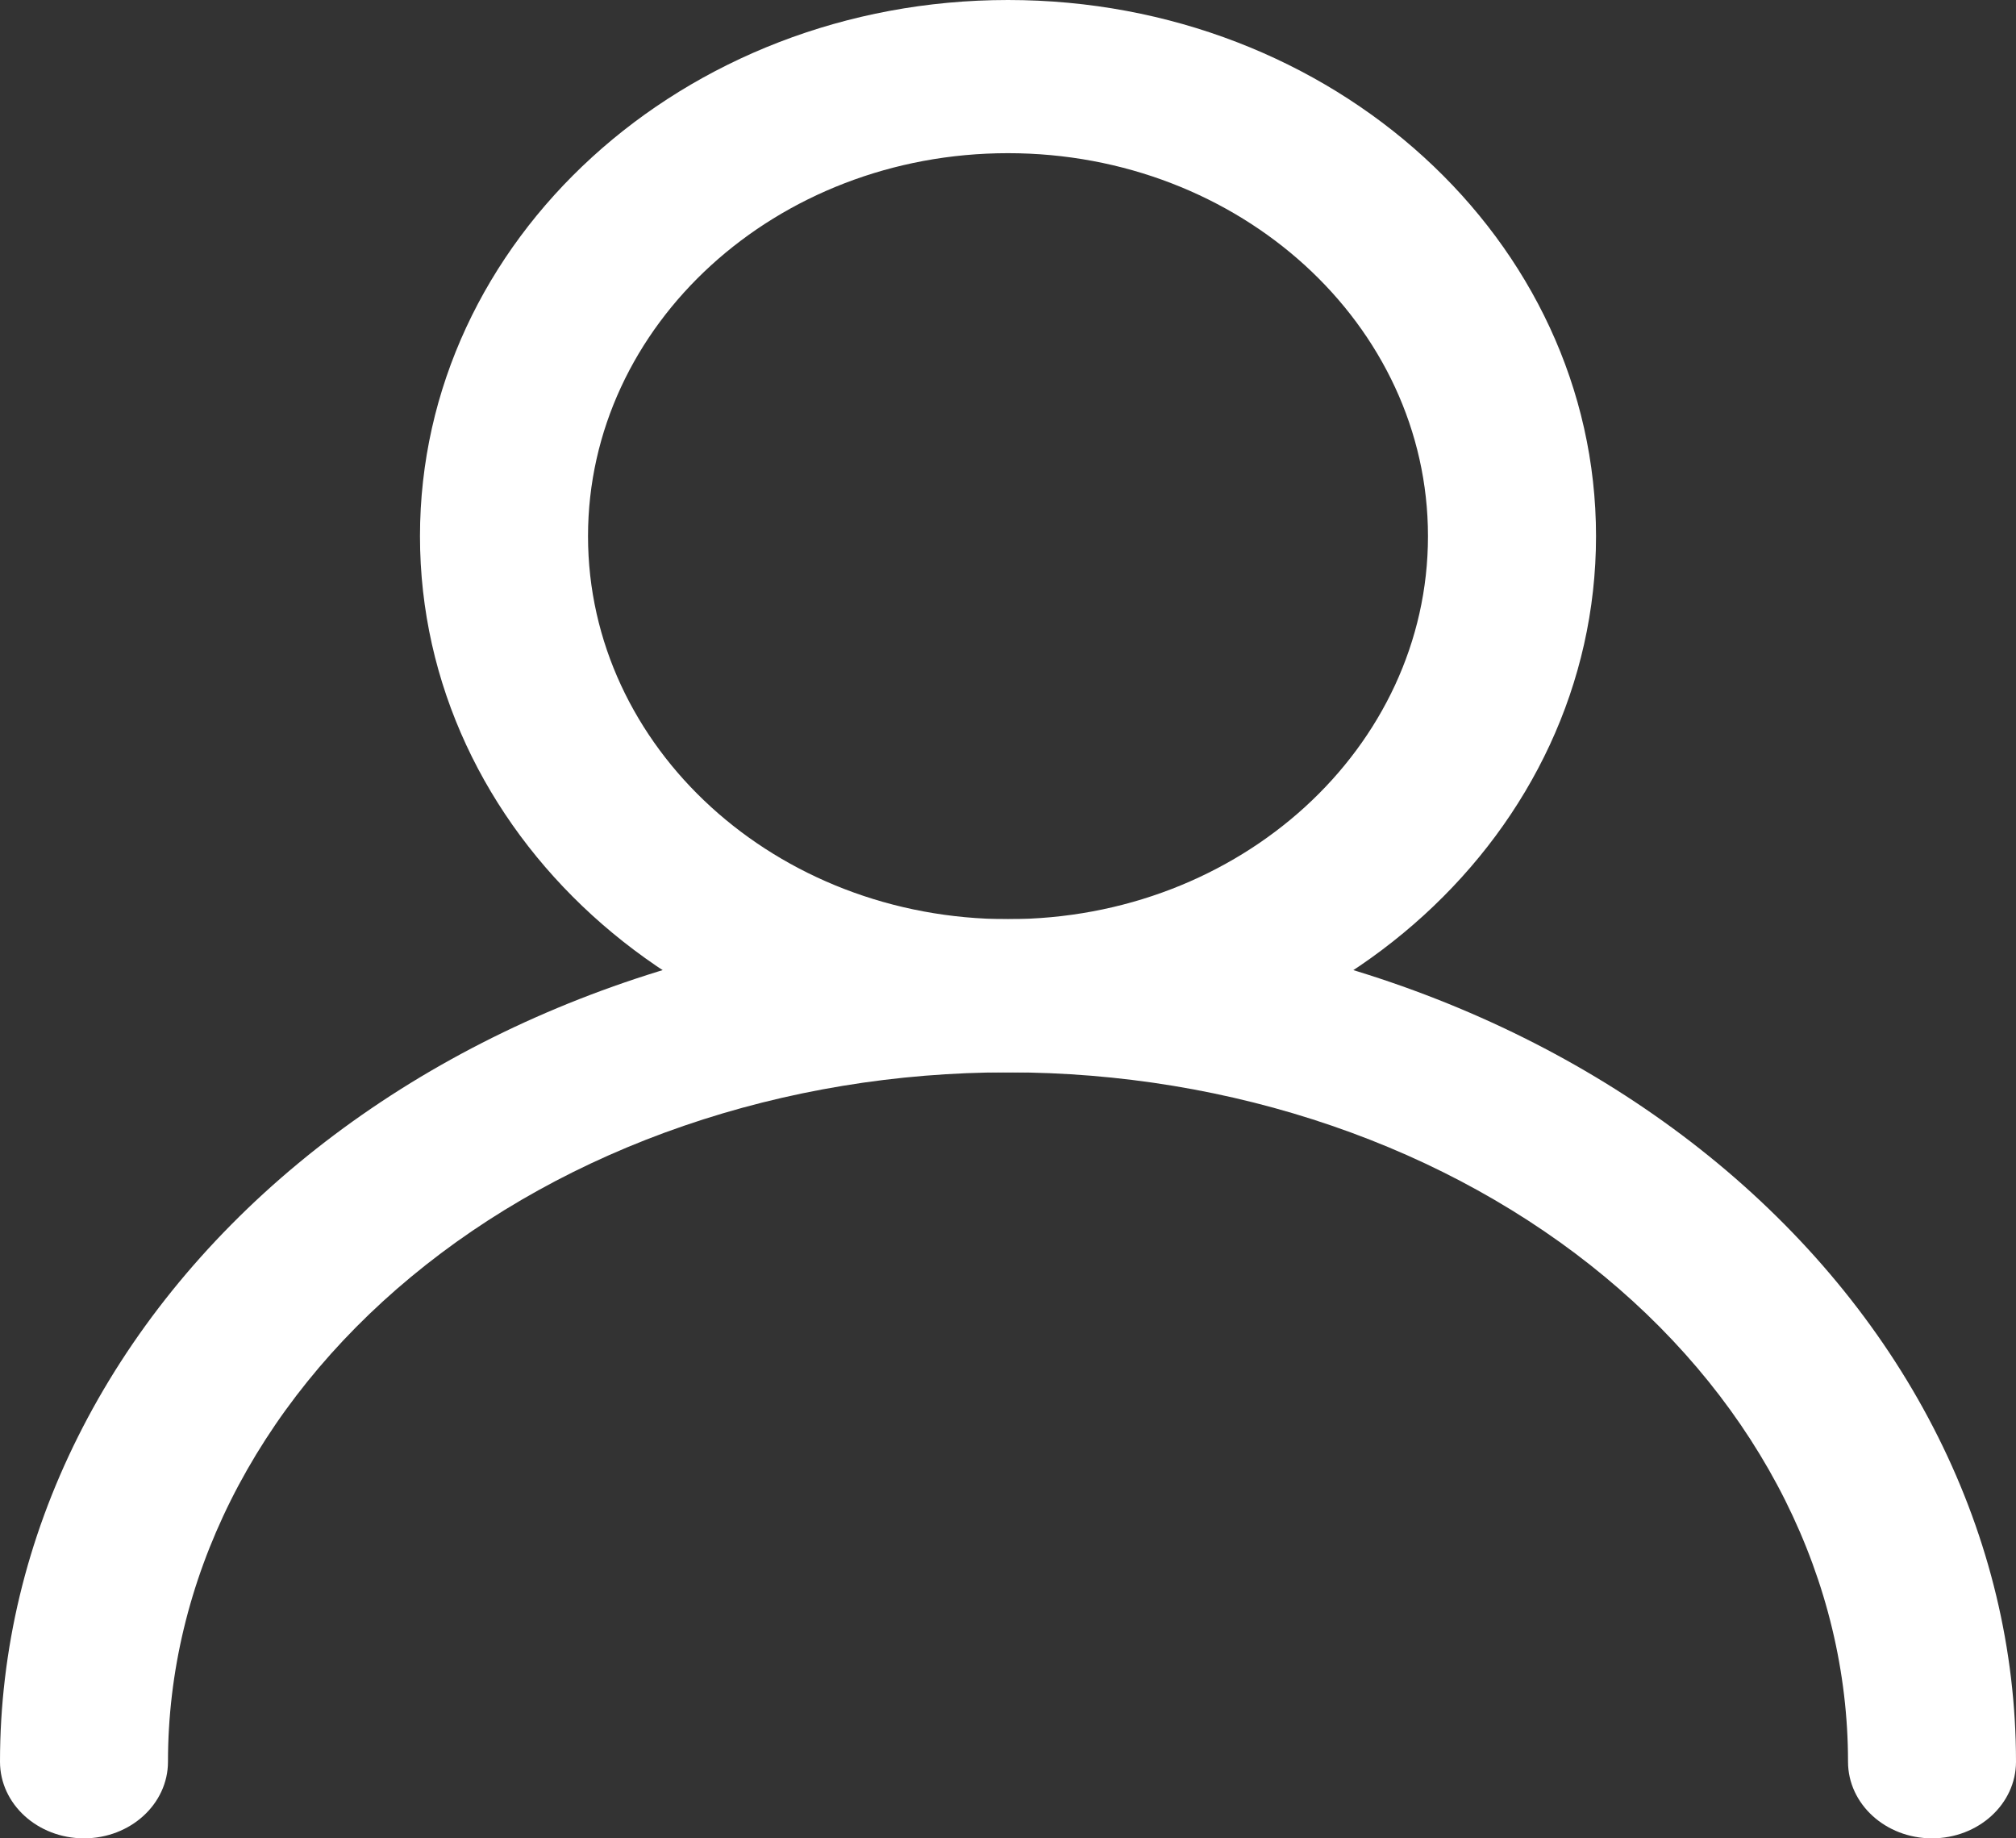 <svg width="34" height="31" viewBox="0 0 34 31" fill="none" xmlns="http://www.w3.org/2000/svg">
<rect x="0" y="0" width="34" height="31" fill="#333333" stroke="none"/>
<path fill-rule="evenodd" clip-rule="evenodd" d="M17 2.583C13.088 2.583 9.917 5.475 9.917 9.042C9.917 12.608 13.088 15.5 17 15.5C20.912 15.5 24.083 12.608 24.083 9.042C24.083 5.475 20.912 2.583 17 2.583ZM7.083 9.042C7.083 4.048 11.523 0 17 0C22.477 0 26.917 4.048 26.917 9.042C26.917 14.035 22.477 18.083 17 18.083C11.523 18.083 7.083 14.035 7.083 9.042Z" fill="#FFFFFF"/>
<path fill-rule="evenodd" clip-rule="evenodd" d="M10.537 16.566C12.59 15.861 14.785 15.5 17 15.5C19.215 15.5 21.41 15.861 23.463 16.566C25.515 17.271 27.388 18.306 28.972 19.619C30.556 20.932 31.821 22.498 32.686 24.23C33.552 25.962 34 27.824 34 29.708C34 30.422 33.366 31 32.583 31C31.801 31 31.167 30.422 31.167 29.708C31.167 28.2 30.808 26.703 30.108 25.301C29.407 23.899 28.376 22.616 27.066 21.531C25.756 20.445 24.193 19.577 22.464 18.984C20.735 18.39 18.878 18.083 17 18.083C15.122 18.083 13.265 18.39 11.536 18.984C9.807 19.577 8.244 20.445 6.934 21.531C5.624 22.616 4.593 23.899 3.892 25.301C3.192 26.703 2.833 28.2 2.833 29.708C2.833 30.422 2.199 31 1.417 31C0.634 31 0 30.422 0 29.708C0 27.824 0.448 25.962 1.314 24.23C2.179 22.498 3.444 20.932 5.028 19.619C6.612 18.306 8.485 17.271 10.537 16.566Z" fill="#FFFFFF"/>
</svg>
